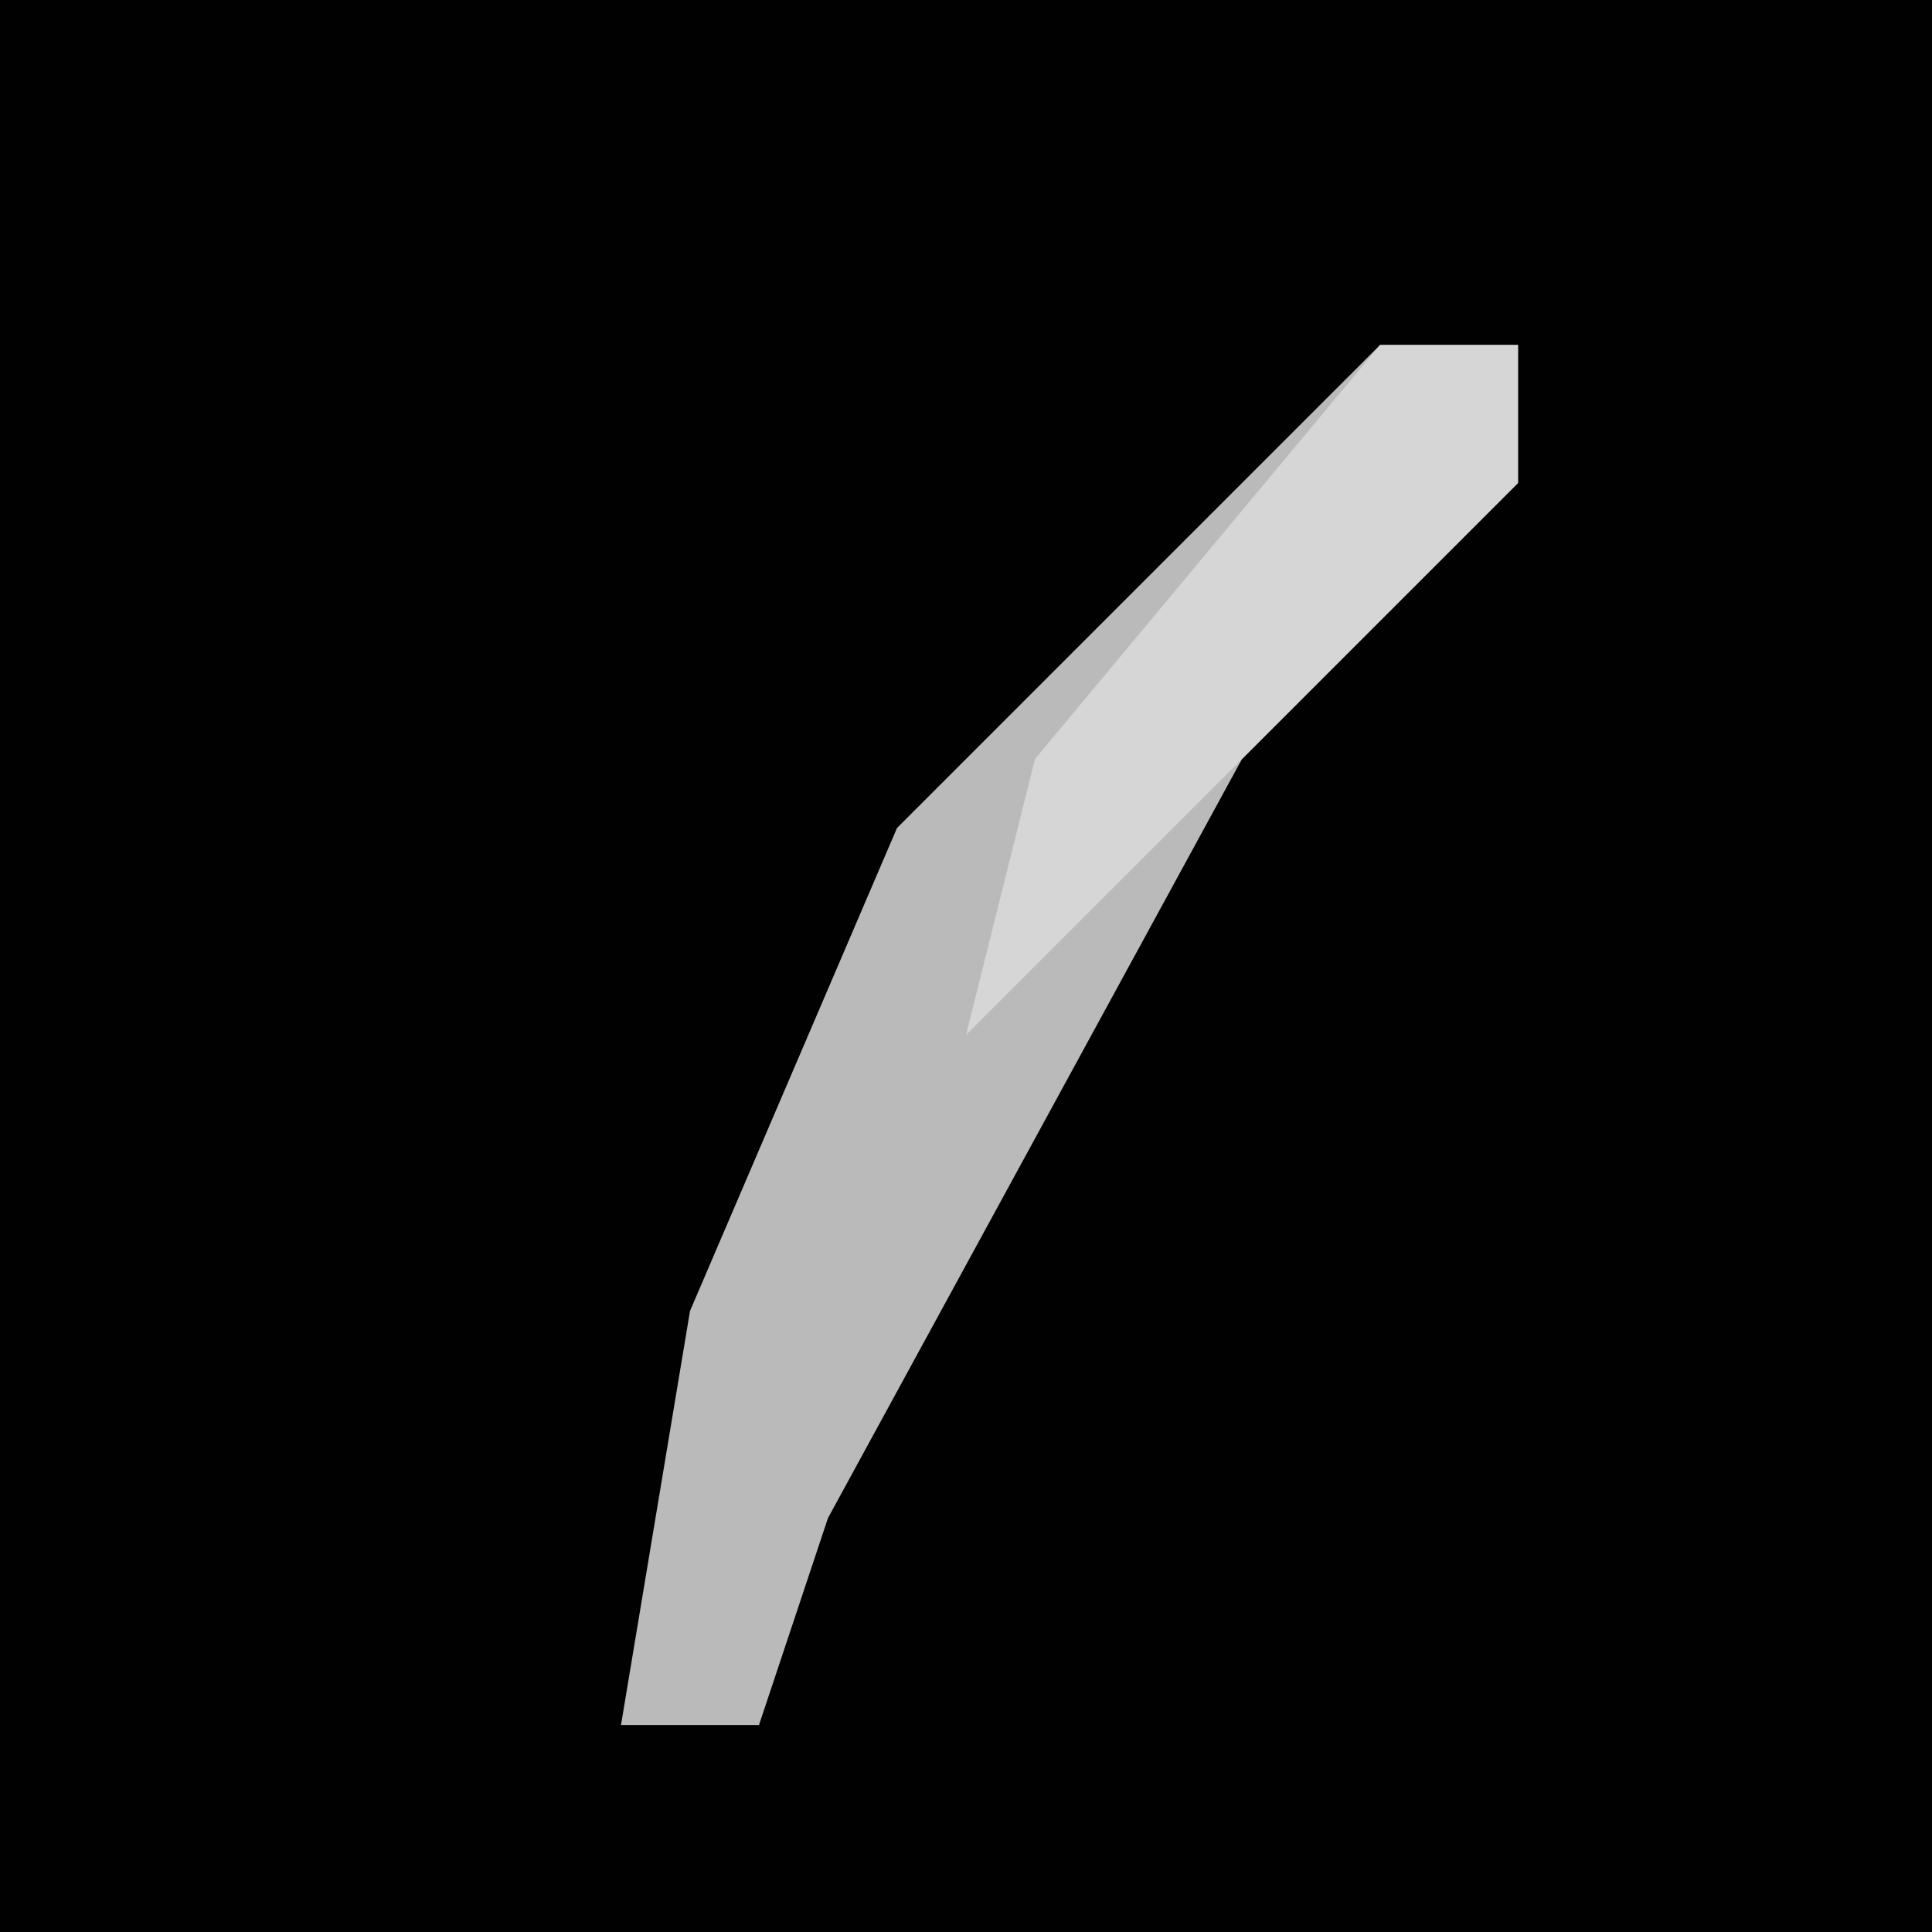 <?xml version="1.0" encoding="UTF-8"?>
<svg version="1.1" xmlns="http://www.w3.org/2000/svg" width="28" height="28">
<path d="M0,0 L28,0 L28,28 L0,28 Z " fill="#010101" transform="translate(0,0)"/>
<path d="M0,0 L2,0 L2,2 L-2,6 L-8,17 L-9,20 L-11,20 L-10,14 L-7,7 L-2,2 Z " fill="#BABABA" transform="translate(20,5)"/>
<path d="M0,0 L2,0 L2,2 L-2,6 L-6,10 L-5,6 Z " fill="#D6D6D6" transform="translate(20,5)"/>
</svg>
